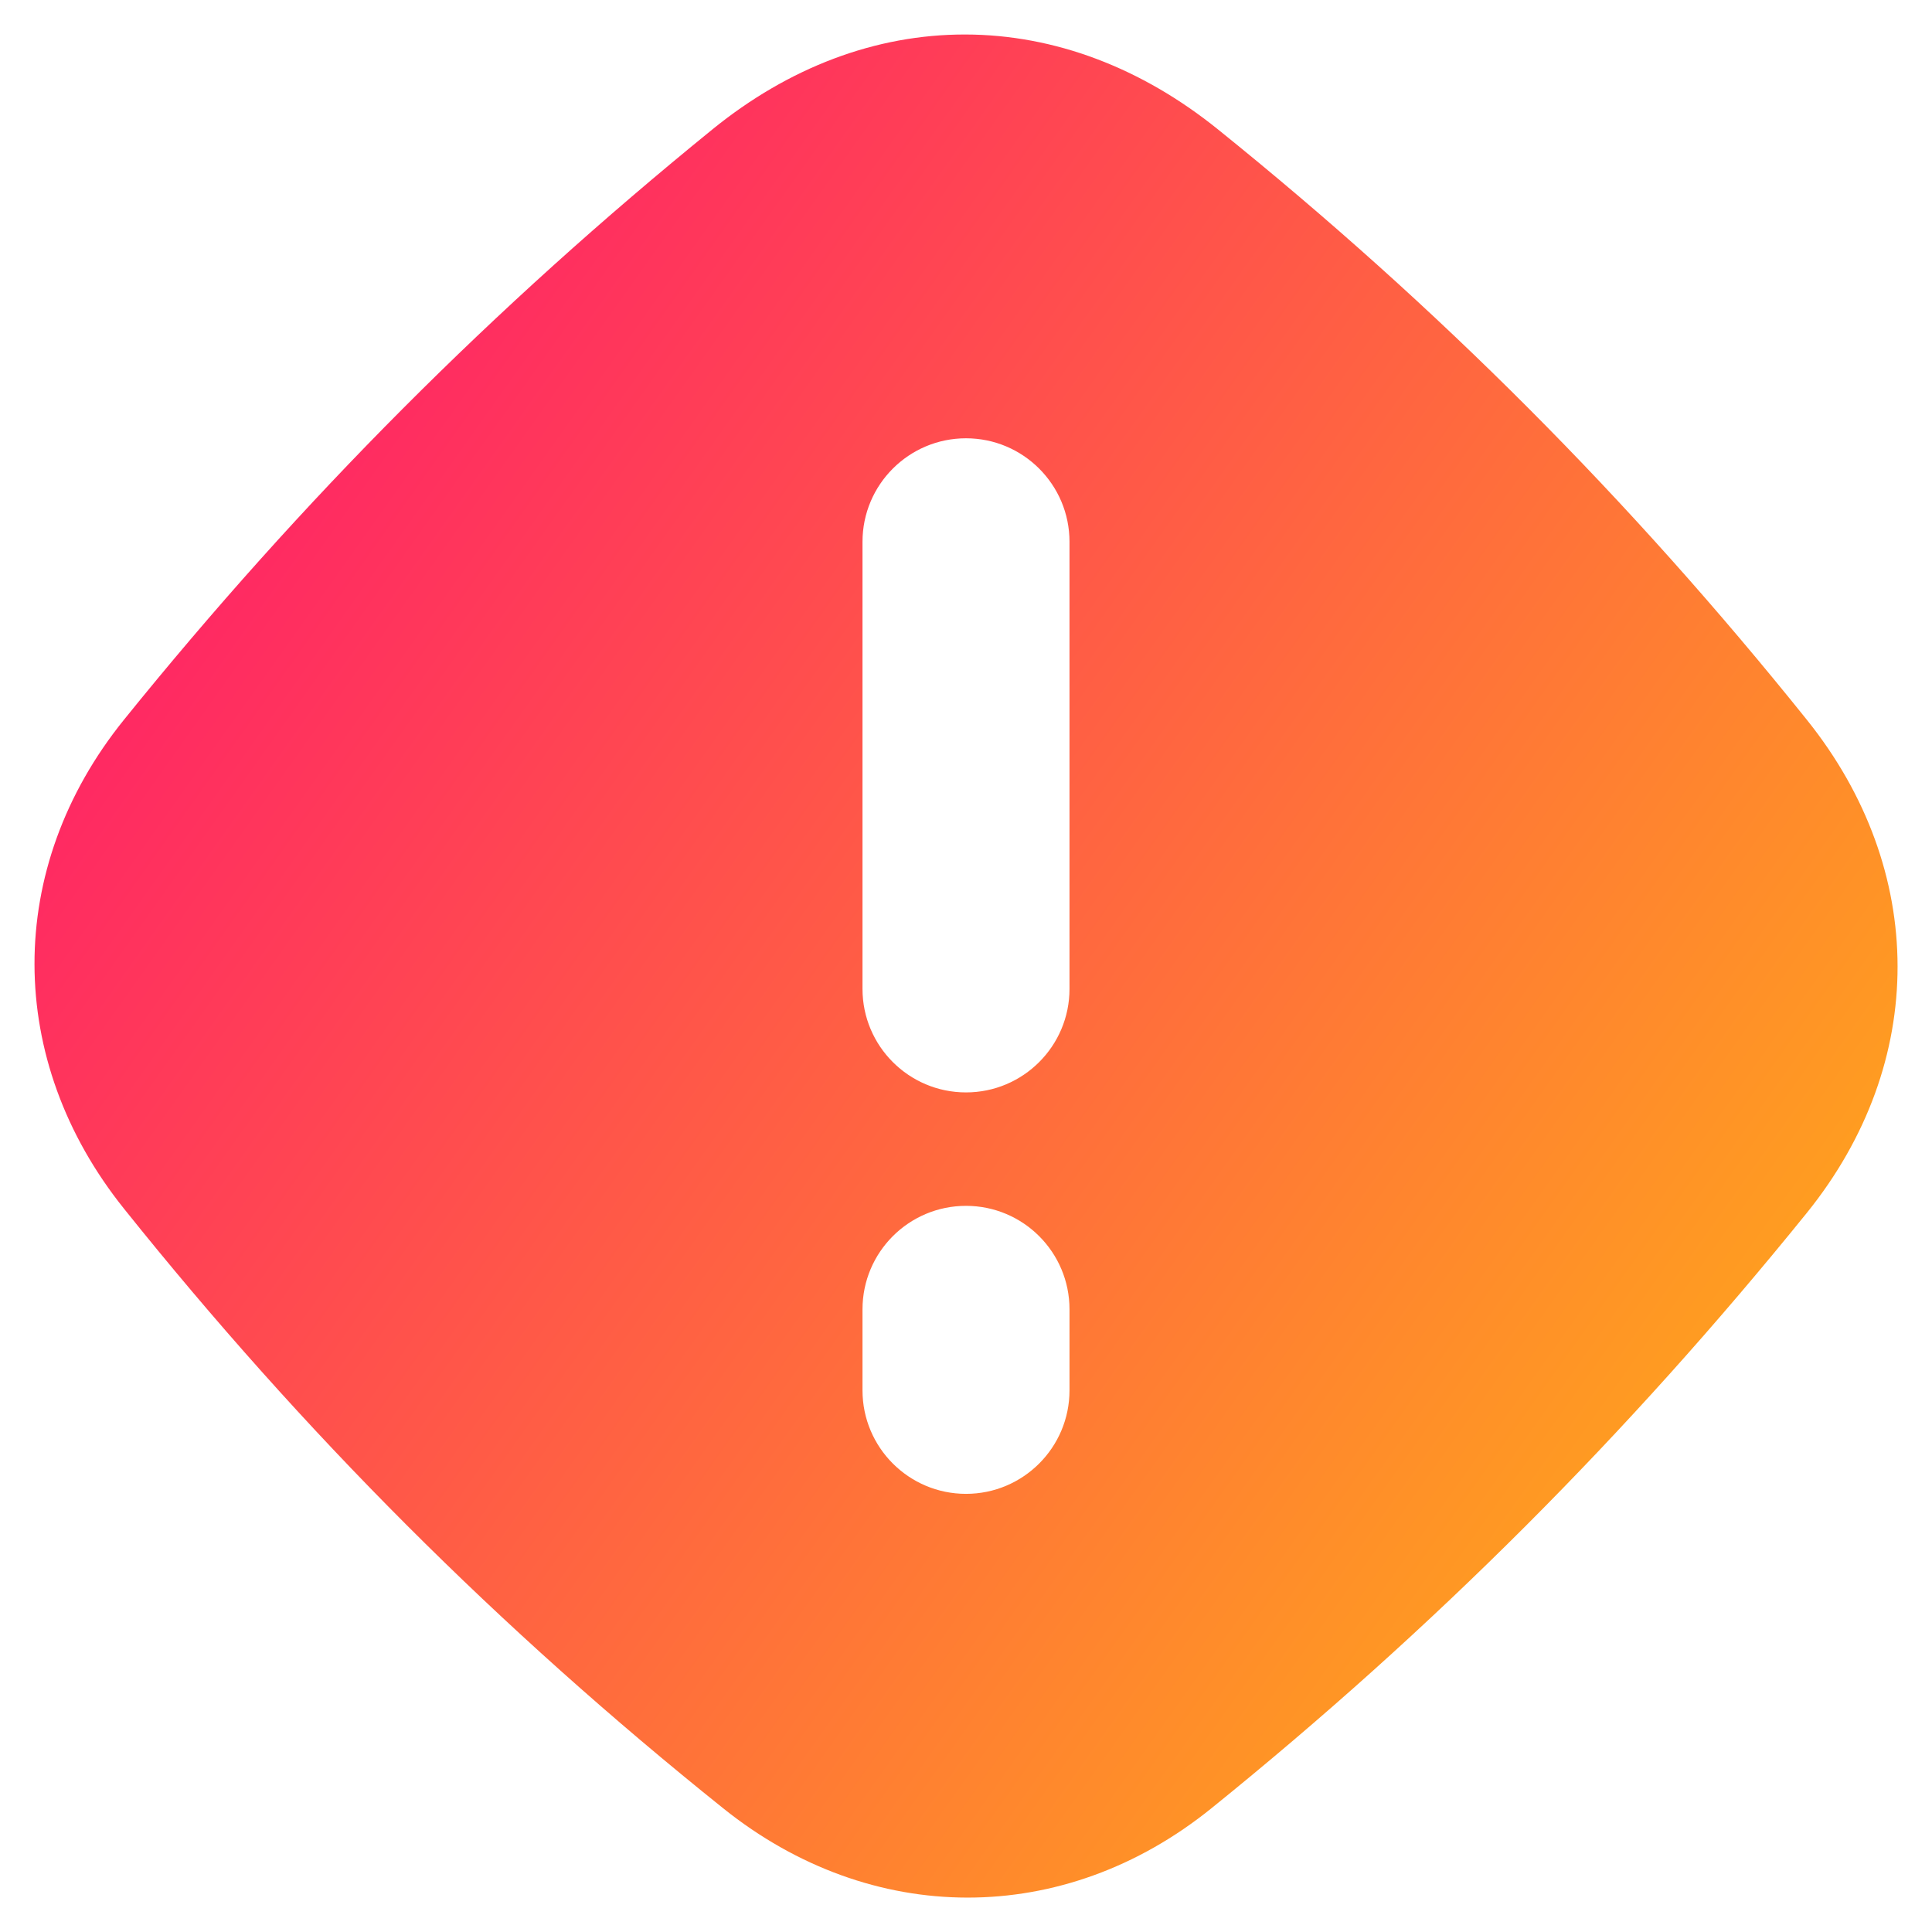 <svg xmlns="http://www.w3.org/2000/svg" fill="none" viewBox="0 0 14 14" id="Warning-Diamond--Streamline-Flex-Gradient">
  <desc>
    Warning Diamond Streamline Icon: https://streamlinehq.com
  </desc>
  <g id="warning-diamond--diamond-alert-warning-frame-exclamation-caution">
    <path id="Subtract" fill="url(#paint0_linear_9371_8999)" fill-rule="evenodd" d="M6.994.25c.649.001 1.279.242 1.831.687C10.421 2.223 11.81 3.616 13.094 5.217c.872 1.087.879 2.482-.001 3.572-1.299 1.607-2.706 3.015-4.314 4.314-1.073.867-2.467.86-3.538.001-1.627-1.304-3.04-2.718-4.343-4.346C.038 7.685.03 6.291.898 5.216c1.286-1.593 2.677-2.989 4.264-4.278C5.714.489 6.345.249 6.994.25ZM7 3.176c.414 0 .75.336.75.75v3.24c0 .414-.336.75-.75.75s-.75-.336-.75-.75V3.926c0-.414.336-.75.75-.75Zm0 5.562c.414 0 .75.336.75.75v.587c0 .414-.336.75-.75.75s-.75-.336-.75-.75v-.587c0-.414.336-.75.75-.75Z" clip-rule="evenodd"></path>
  </g>
  <defs>
    <linearGradient id="paint0_linear_9371_8999" x1="14.92" x2="-3.29" y1="16.609" y2="3.674" gradientUnits="userSpaceOnUse">
      <stop stop-color="#ffd600"></stop>
      <stop offset="1" stop-color="#ff007a"></stop>
    </linearGradient>
  </defs>
</svg>